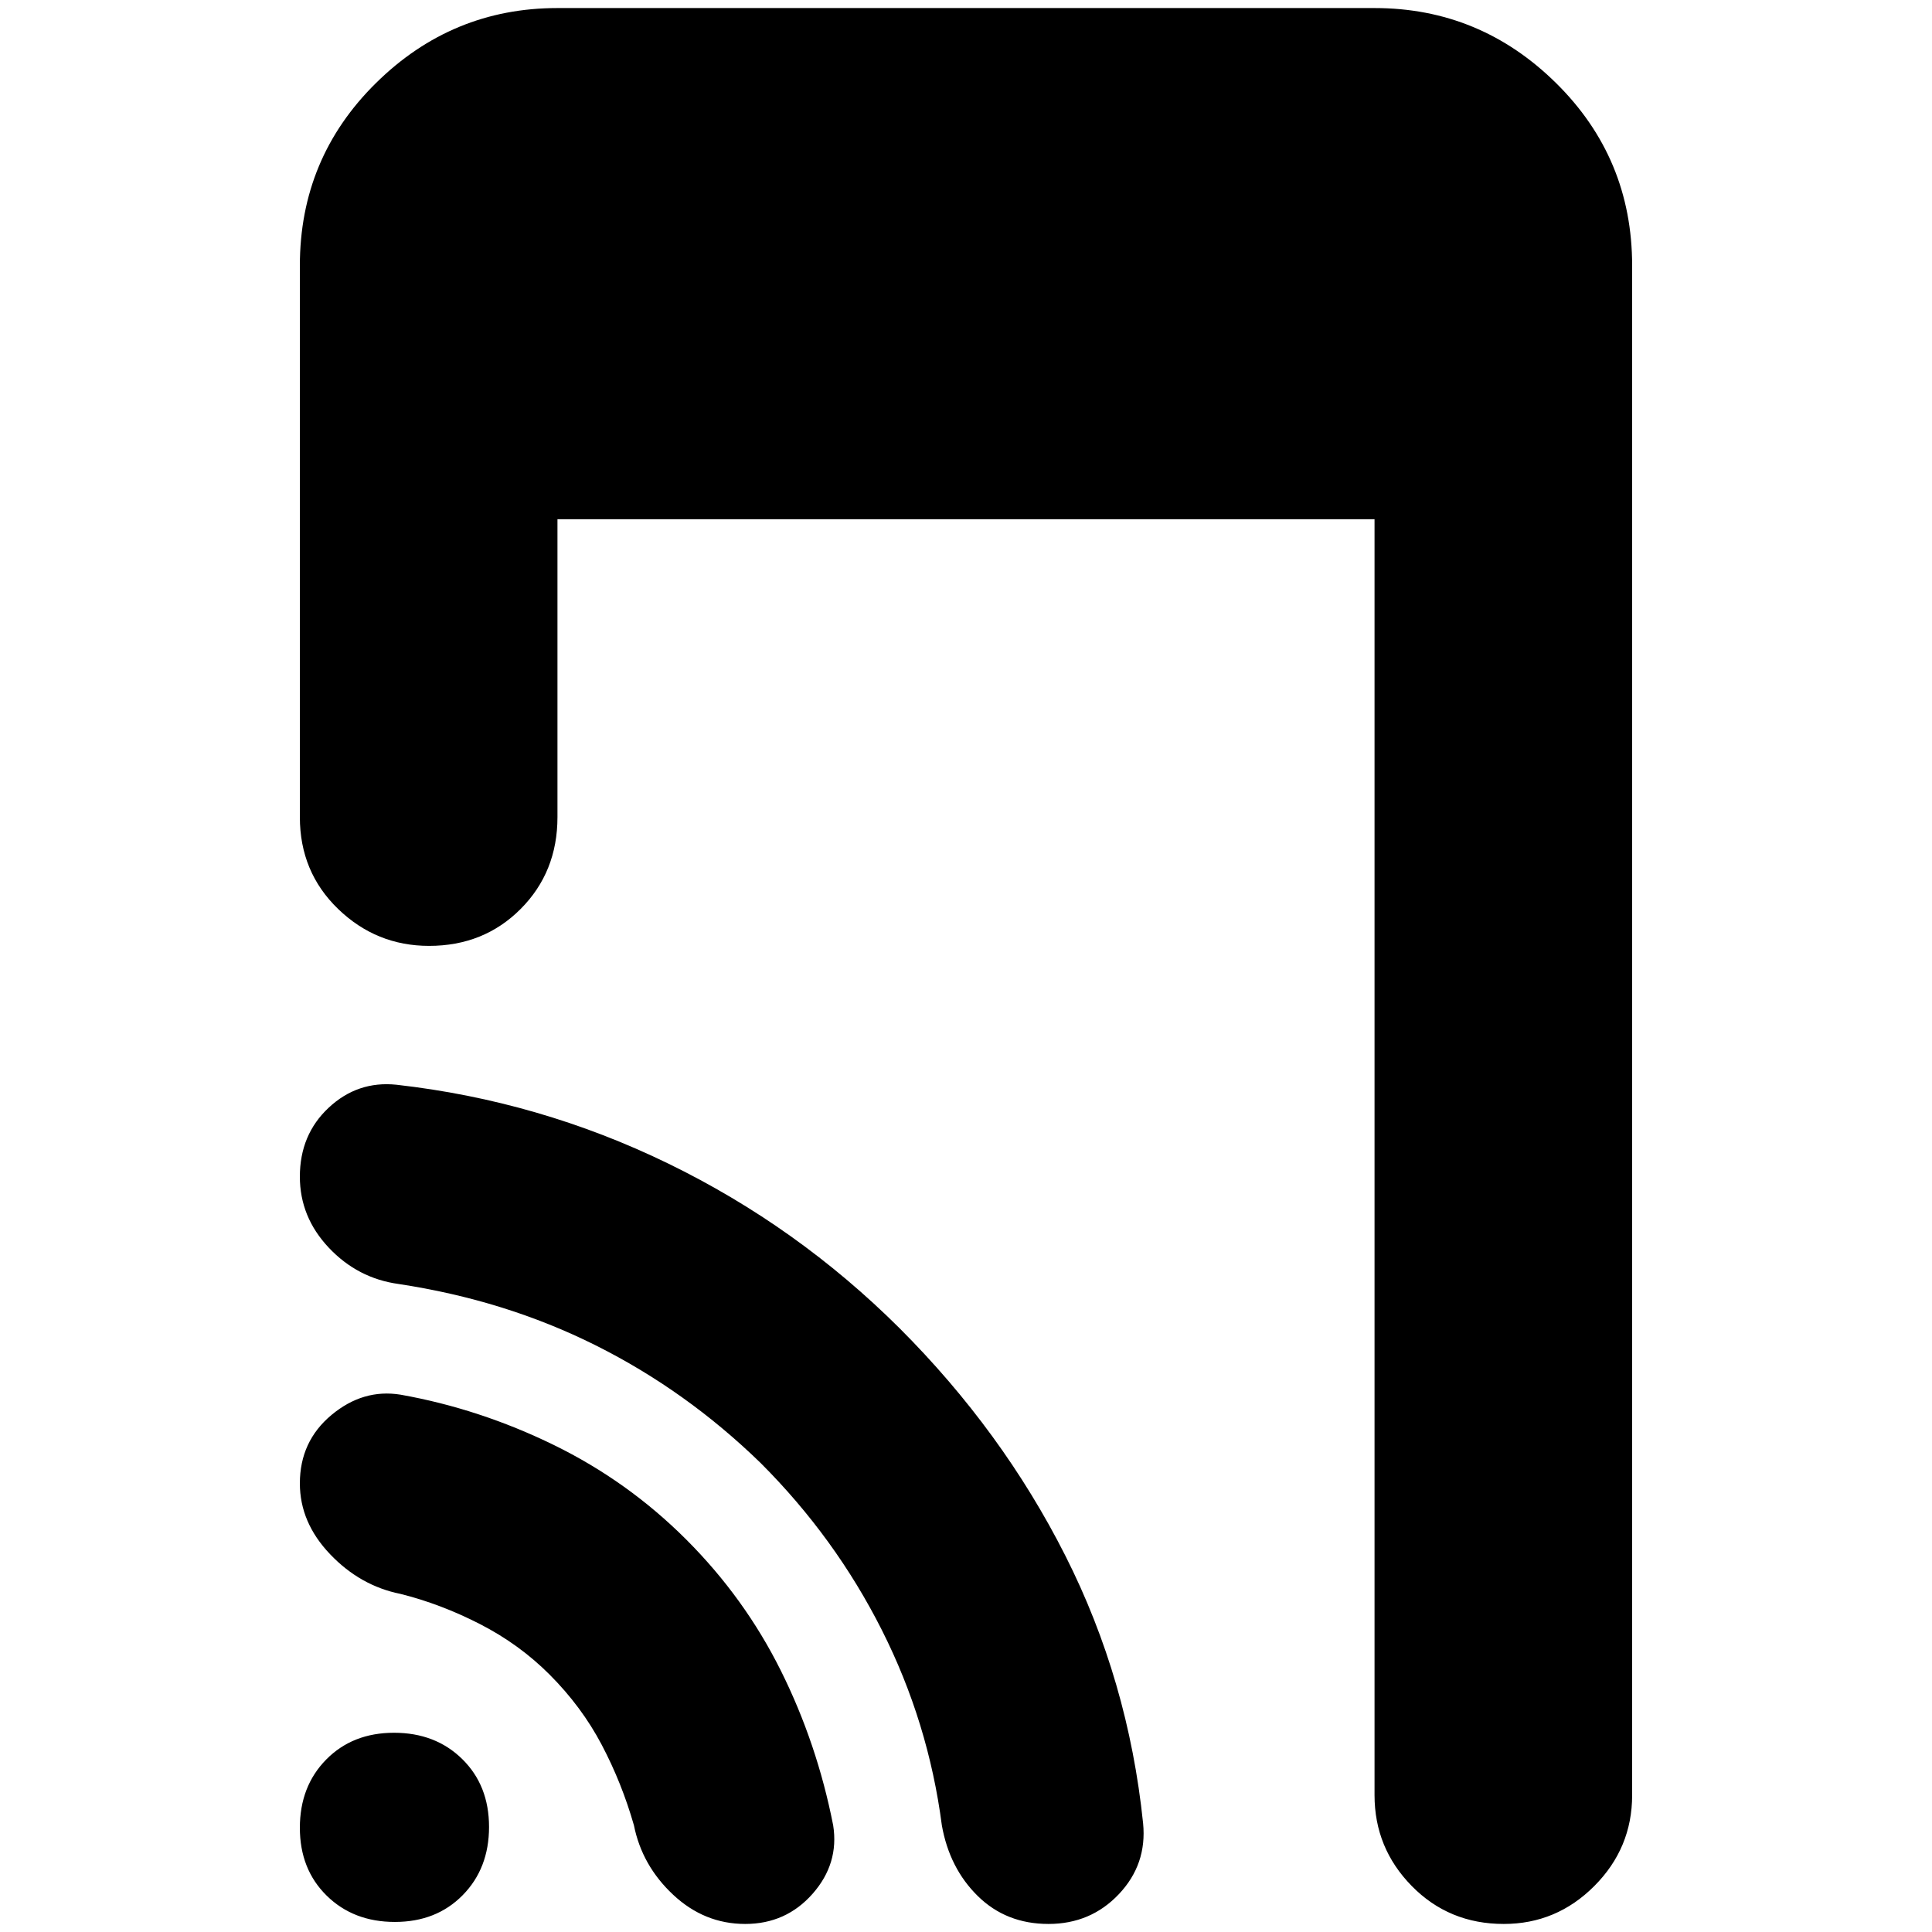 <svg xmlns="http://www.w3.org/2000/svg" height="20" viewBox="0 -960 960 960" width="20"><path d="M196.21-5Q175.6-5 162.3-18.09 149-31.18 149-51.79q0-20.61 13.09-33.91Q175.18-99 195.79-99q20.61 0 33.91 13.09Q243-72.82 243-52.21q0 20.61-13.09 33.91Q216.82-5 196.21-5ZM277-702v148q0 27.3-18.29 45.65Q240.42-490 213.21-490 187-490 168-508.35T149-554v-274q0-53.42 37.79-90.71Q224.57-956 277-956h406q52.42 0 90.21 37.29Q811-881.42 811-828v760q0 26.3-18.79 45.15Q773.42-4 747.21-4 720-4 701.5-22.85T683-68v-634H277Zm-4 574q-15-15-34.5-25T199-168q-20-4-35-19.74-15-15.74-15-35.17 0-20.89 15.7-33.99Q180.4-270 199-267q39.34 7 76.17 25T341-195q29 29 47 65.14Q406-93.71 414-53q3 19-10.22 34t-33.5 15Q350-4 334.5-18.5T315-53q-6-21-16-40t-26-35Zm105-105q-37-36-82-58.5T198-322q-20.3-2.81-34.65-18.05Q149-355.29 149-375.33q0-20.88 14.34-34.28Q177.68-423 197-421q71 8 135.07 39.18Q396.13-350.64 447-300q51 51 82.32 112.92Q560.65-125.15 568-54q2 20.32-12.01 35.16Q541.97-4 520.98-4t-35.1-13.85Q471.77-31.7 468-53q-6.66-51.15-29.83-97.07Q415-196 378-233Z"/></svg>